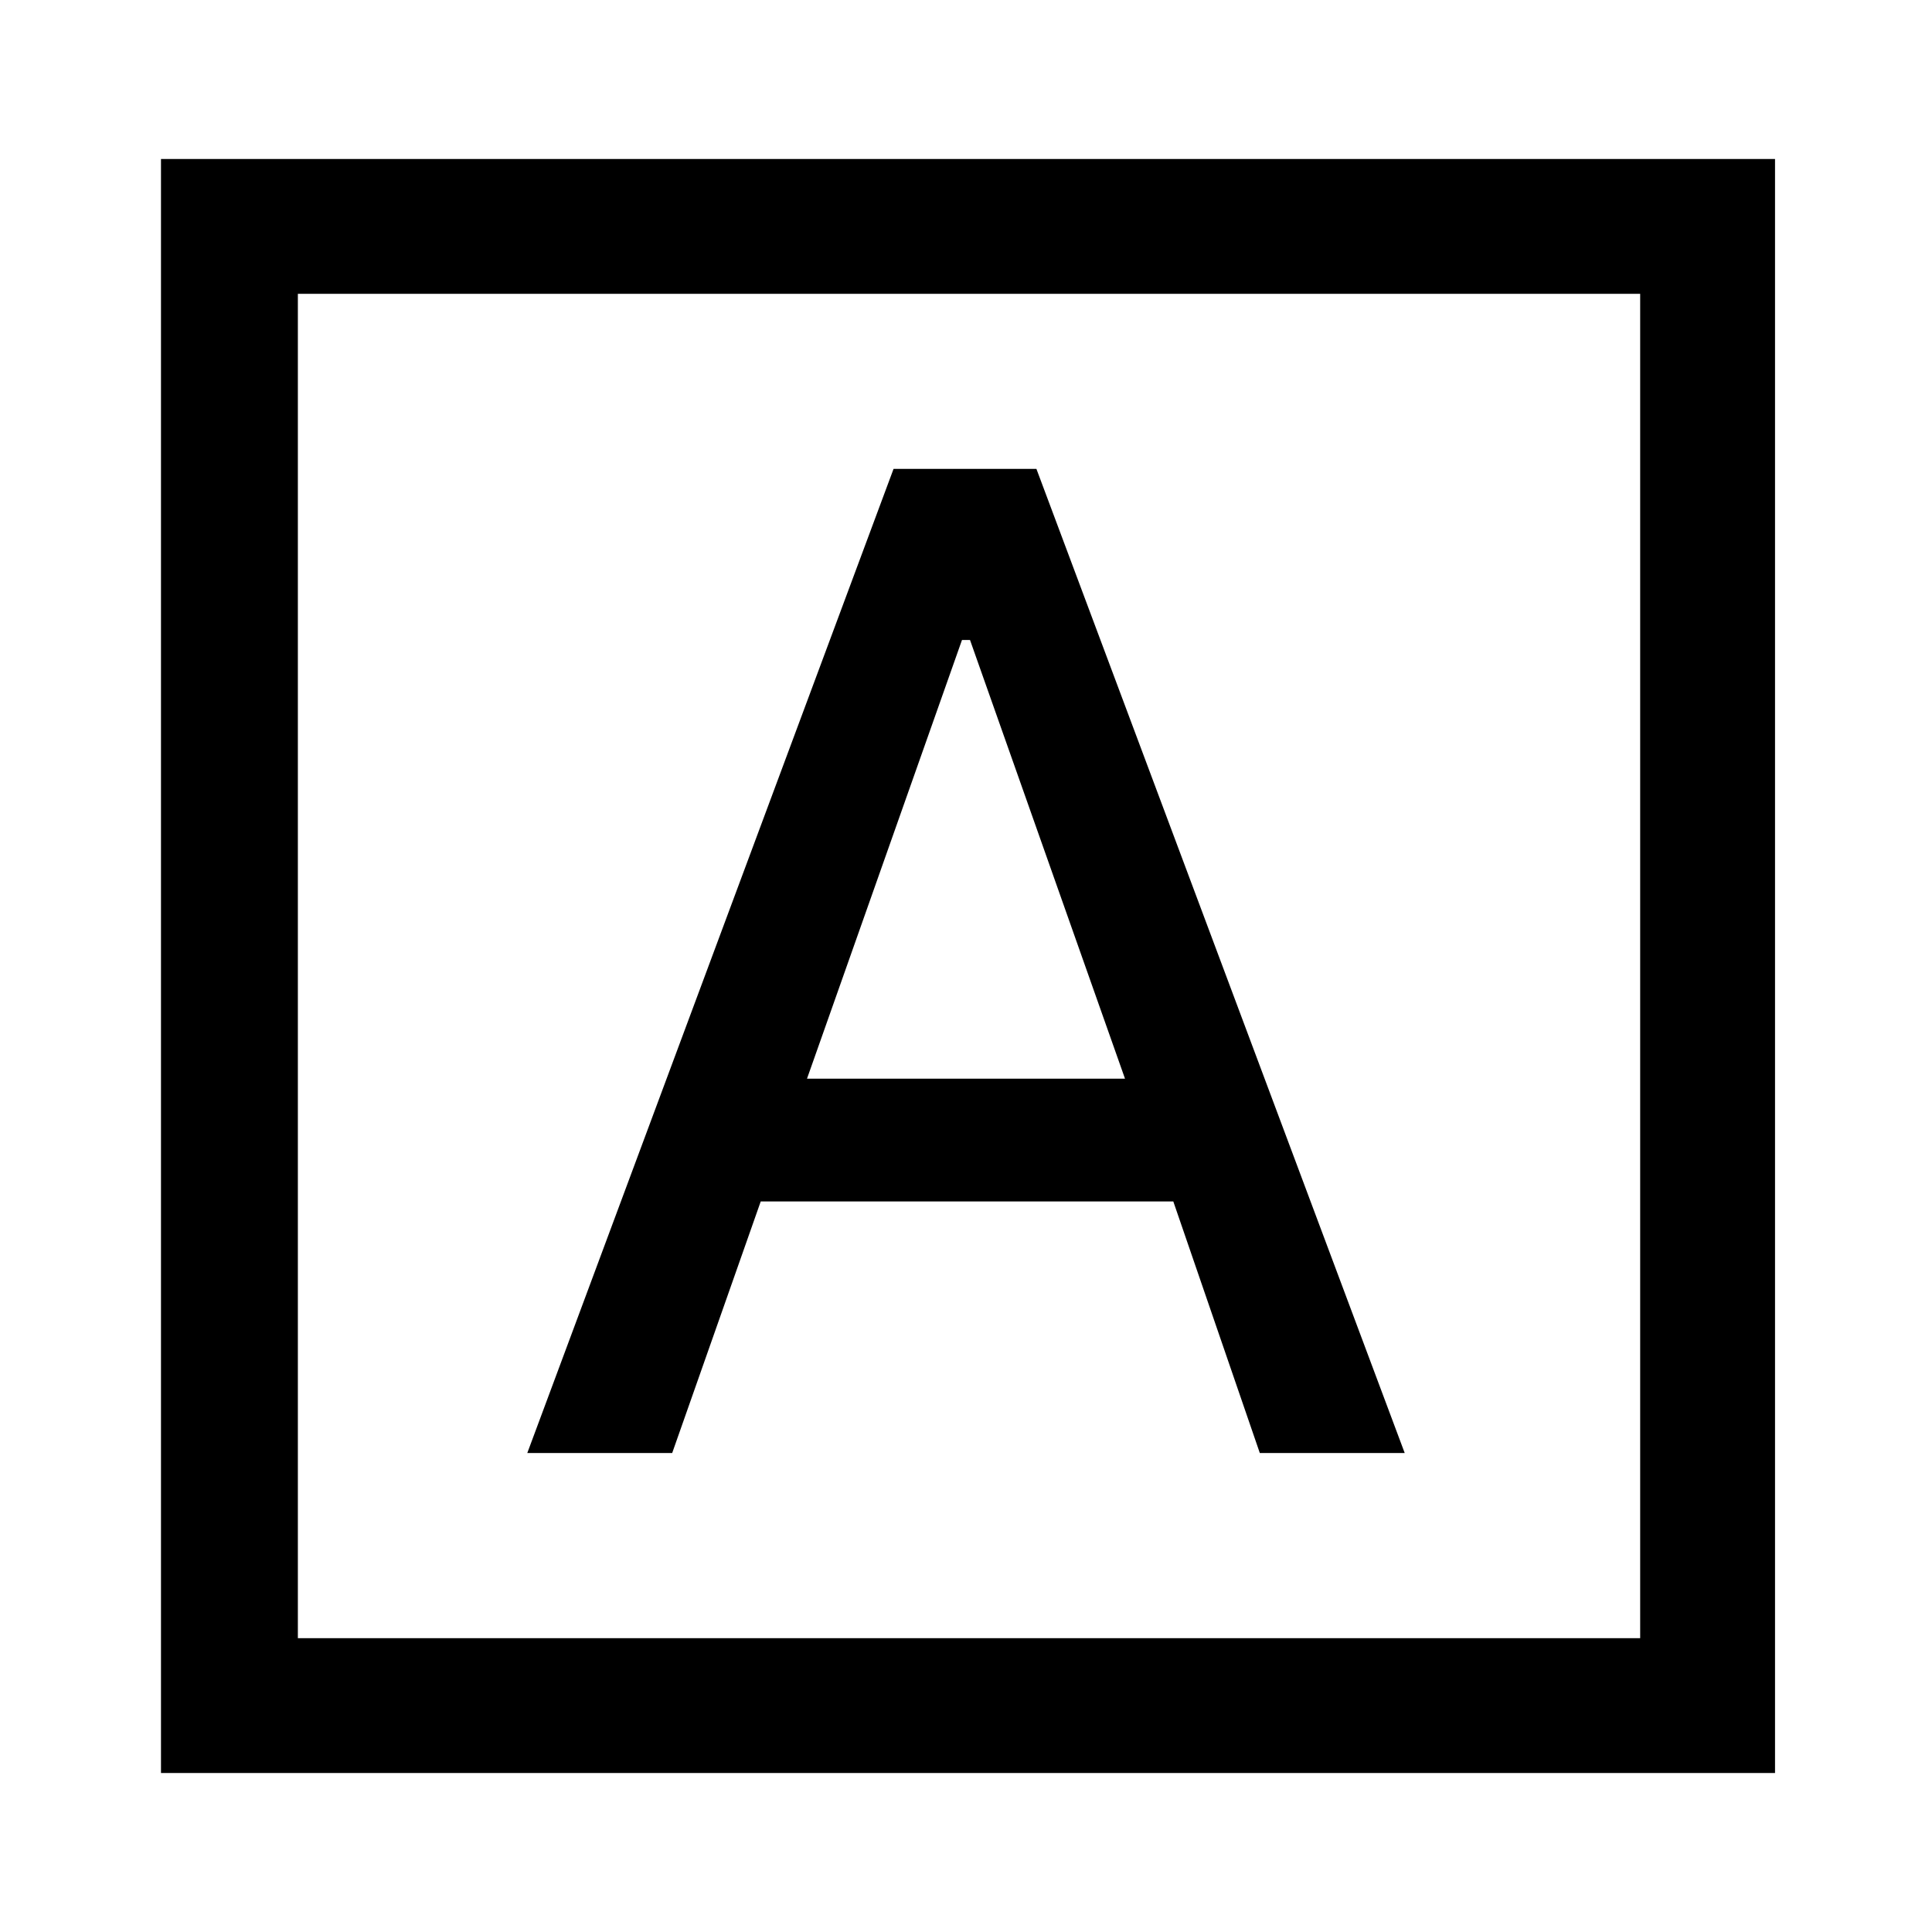 <svg xmlns="http://www.w3.org/2000/svg" height="40" width="40"><path d="M10.917 30.083h3l1.833-5.208h8.542l1.791 5.208h3L21.458 9.708H18.5Zm5.791-7.75 3.209-9.083h.166l3.209 9.083ZM3.333 36.708V3.292H36.75v33.416Zm2.834-2.791h27.791V6.083H6.167Zm0 0V6.083v27.834Z"/></svg>